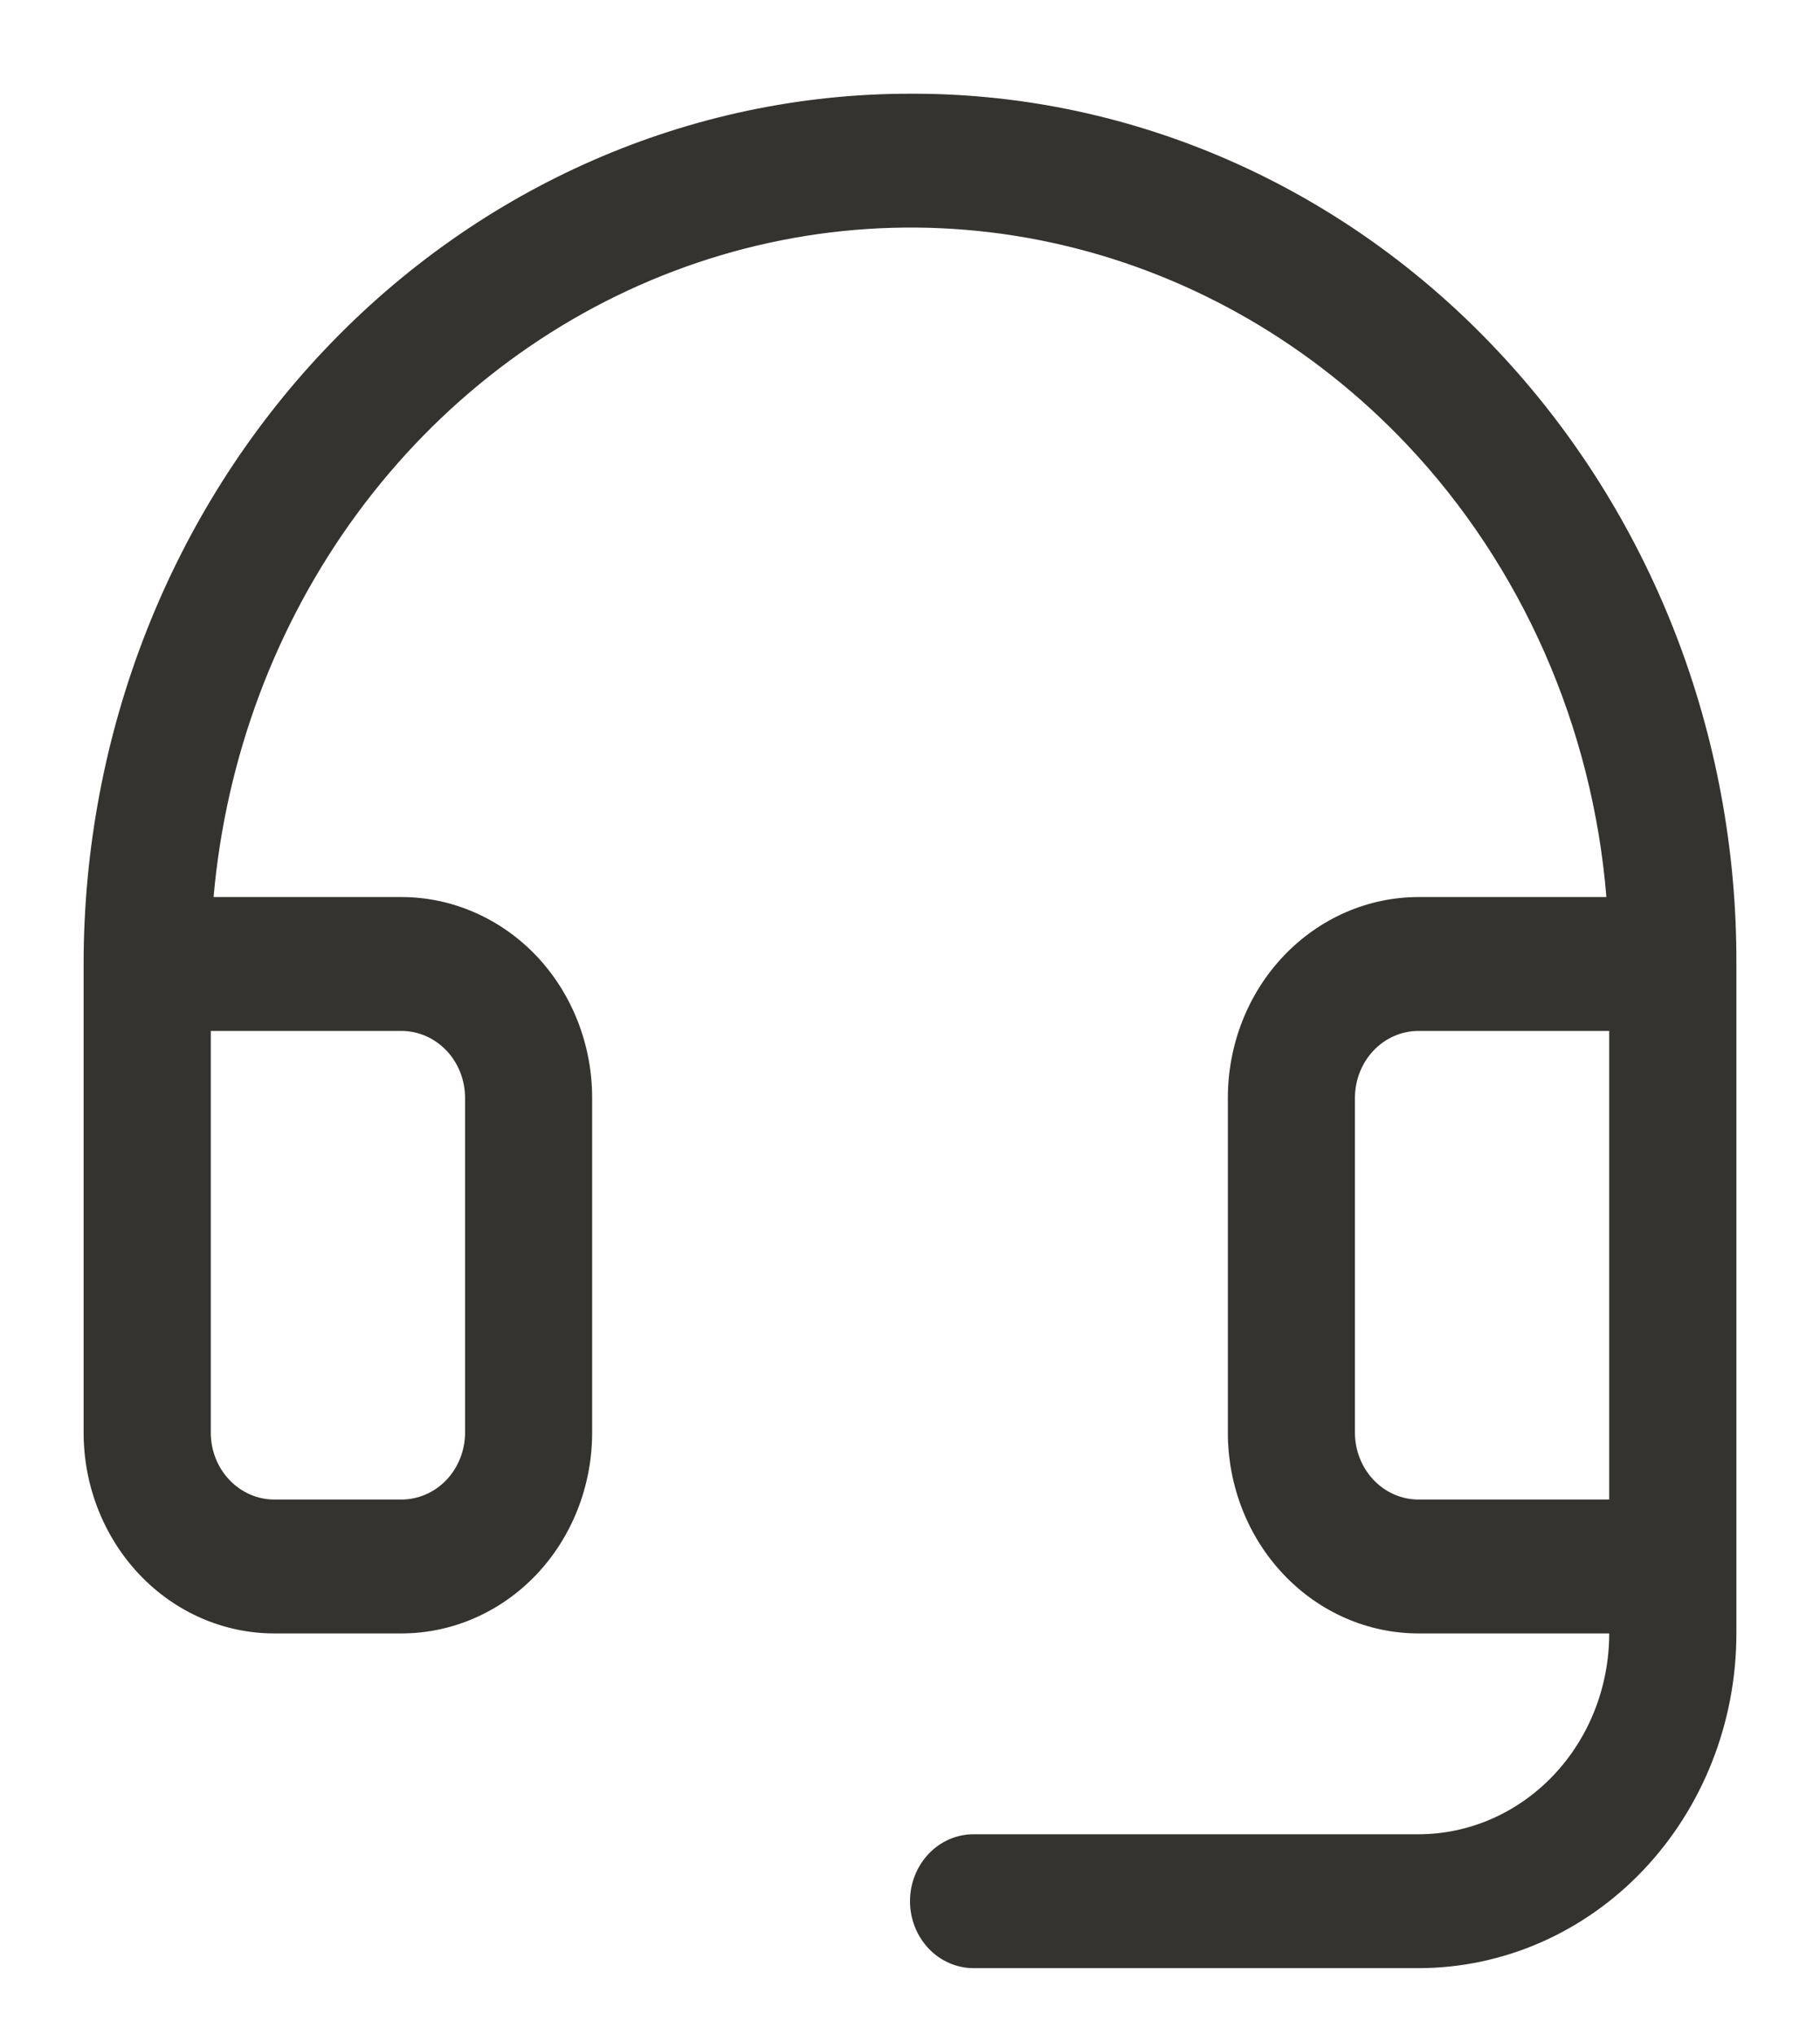 <svg width="17" height="19" viewBox="0 0 17 19" fill="none" xmlns="http://www.w3.org/2000/svg">
<path d="M13.984 3.27C13.274 2.515 12.429 1.915 11.498 1.504C10.567 1.093 9.568 0.879 8.559 0.875H8.5C6.453 0.875 4.49 1.731 3.042 3.255C1.594 4.778 0.781 6.845 0.781 9V13.375C0.781 13.872 0.969 14.349 1.303 14.701C1.637 15.053 2.09 15.25 2.562 15.25H3.75C4.222 15.25 4.675 15.053 5.01 14.701C5.344 14.349 5.531 13.872 5.531 13.375V10.25C5.531 9.753 5.344 9.276 5.01 8.924C4.675 8.573 4.222 8.375 3.75 8.375H1.995C2.11 7.072 2.575 5.83 3.336 4.795C4.097 3.76 5.123 2.975 6.292 2.532C7.462 2.088 8.728 2.005 9.941 2.292C11.154 2.579 12.264 3.224 13.142 4.151C14.214 5.285 14.874 6.781 15.005 8.375H13.25C12.778 8.375 12.325 8.573 11.991 8.924C11.656 9.276 11.469 9.753 11.469 10.25V13.375C11.469 13.872 11.656 14.349 11.991 14.701C12.325 15.053 12.778 15.25 13.25 15.25H15.031C15.031 15.747 14.844 16.224 14.509 16.576C14.175 16.927 13.722 17.125 13.25 17.125H9.094C8.936 17.125 8.785 17.191 8.674 17.308C8.563 17.425 8.5 17.584 8.5 17.75C8.5 17.916 8.563 18.075 8.674 18.192C8.785 18.309 8.936 18.375 9.094 18.375H13.25C14.037 18.375 14.793 18.046 15.349 17.46C15.906 16.874 16.219 16.079 16.219 15.25V9C16.223 7.937 16.027 6.884 15.644 5.901C15.26 4.918 14.696 4.024 13.984 3.27ZM3.75 9.625C3.907 9.625 4.058 9.691 4.17 9.808C4.281 9.925 4.344 10.084 4.344 10.25V13.375C4.344 13.541 4.281 13.7 4.17 13.817C4.058 13.934 3.907 14 3.75 14H2.562C2.405 14 2.254 13.934 2.143 13.817C2.031 13.7 1.969 13.541 1.969 13.375V9.625H3.75ZM13.25 14C13.092 14 12.941 13.934 12.83 13.817C12.719 13.7 12.656 13.541 12.656 13.375V10.25C12.656 10.084 12.719 9.925 12.83 9.808C12.941 9.691 13.092 9.625 13.25 9.625H15.031V14H13.25Z" fill="#343330"/>
</svg>
